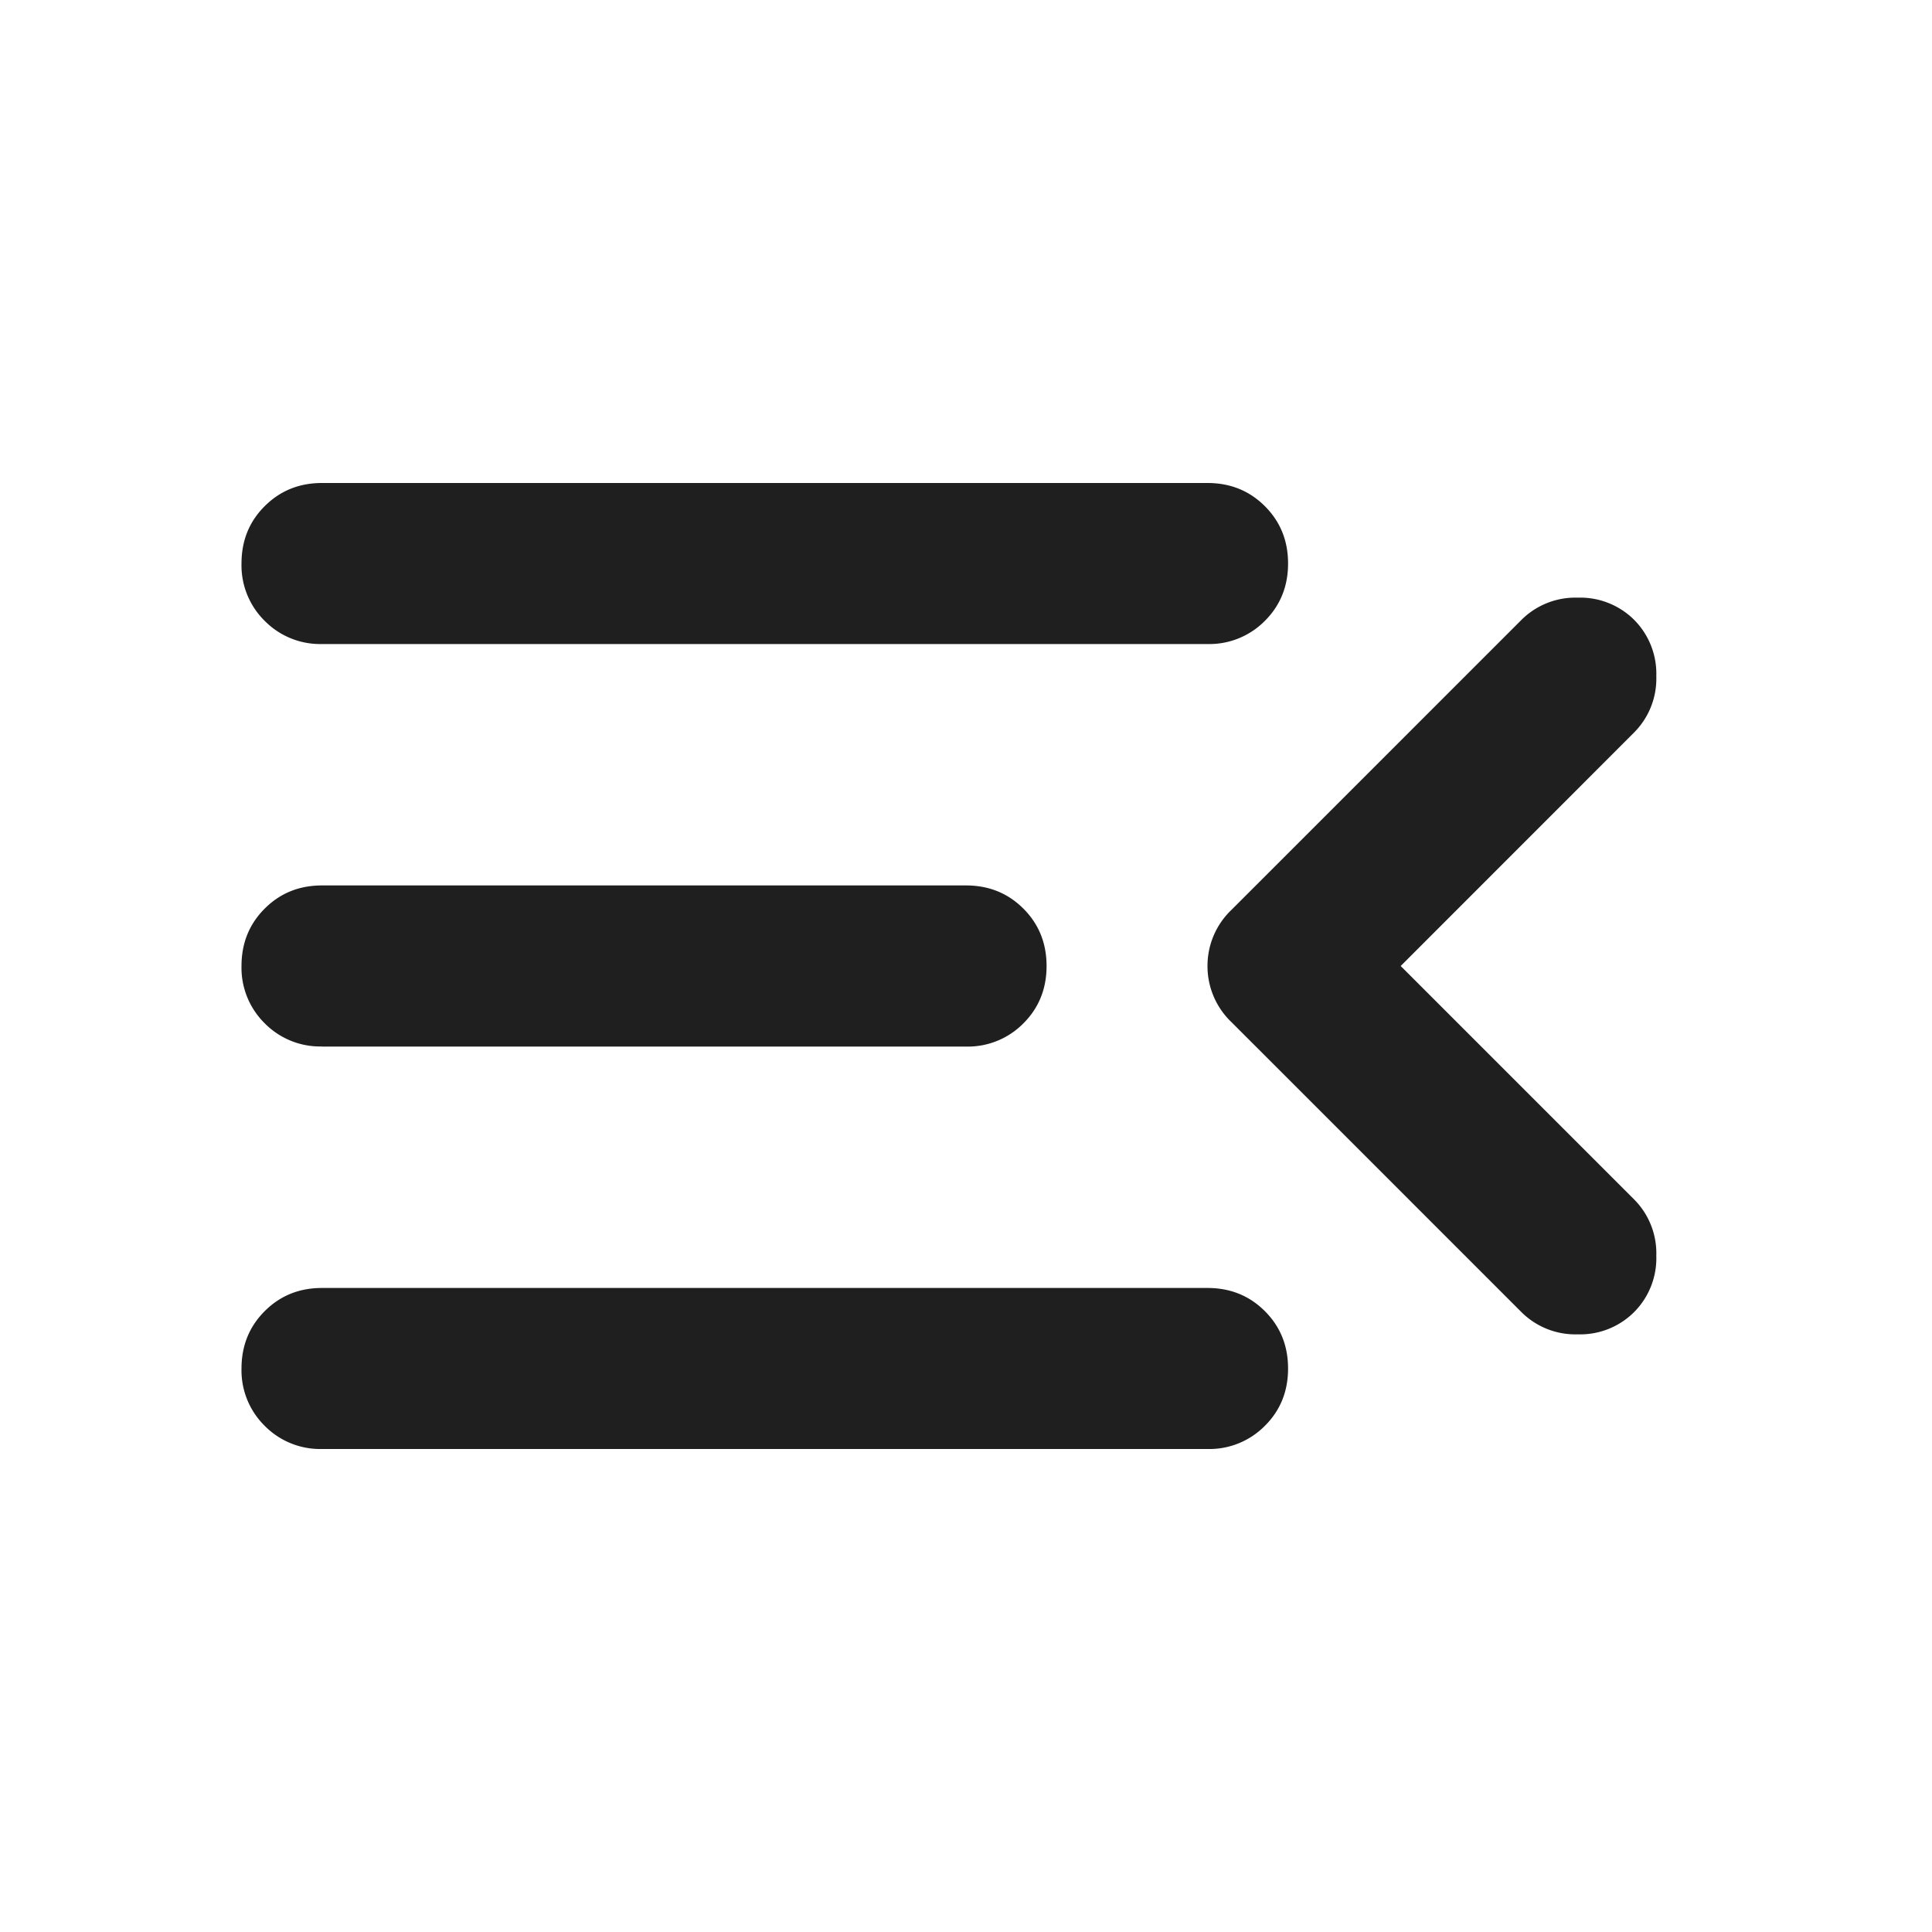 <svg xmlns="http://www.w3.org/2000/svg" width="20" height="20" fill="none" viewBox="0 0 20 20">
  <path fill="#201F1F" d="M3.333 15a.806.806 0 0 1-.593-.24.806.806 0 0 1-.24-.593c0-.236.08-.434.24-.594.16-.16.357-.24.593-.24H12.5c.236 0 .434.08.594.24.16.16.24.358.24.594s-.08.434-.24.593a.807.807 0 0 1-.594.24H3.333Zm12.417-1.417-3-3A.8.8 0 0 1 12.5 10a.8.8 0 0 1 .25-.583l3-3a.79.79 0 0 1 .583-.23.79.79 0 0 1 .584.23.79.79 0 0 1 .229.583.79.79 0 0 1-.23.583L14.5 10l2.417 2.417a.79.79 0 0 1 .229.583.79.79 0 0 1-.23.583.79.79 0 0 1-.583.23.79.79 0 0 1-.583-.23Zm-12.417-2.75a.806.806 0 0 1-.593-.24A.807.807 0 0 1 2.5 10c0-.236.08-.434.24-.594.16-.16.357-.24.593-.24H10c.236 0 .434.08.594.24.16.16.24.358.24.594s-.08.434-.24.594a.807.807 0 0 1-.594.24H3.333Zm0-4.166a.806.806 0 0 1-.593-.24.806.806 0 0 1-.24-.594c0-.236.08-.434.24-.593.16-.16.357-.24.593-.24H12.5c.236 0 .434.08.594.24.16.16.24.357.24.593s-.08.434-.24.594a.807.807 0 0 1-.594.24H3.333Z"/>
</svg>
